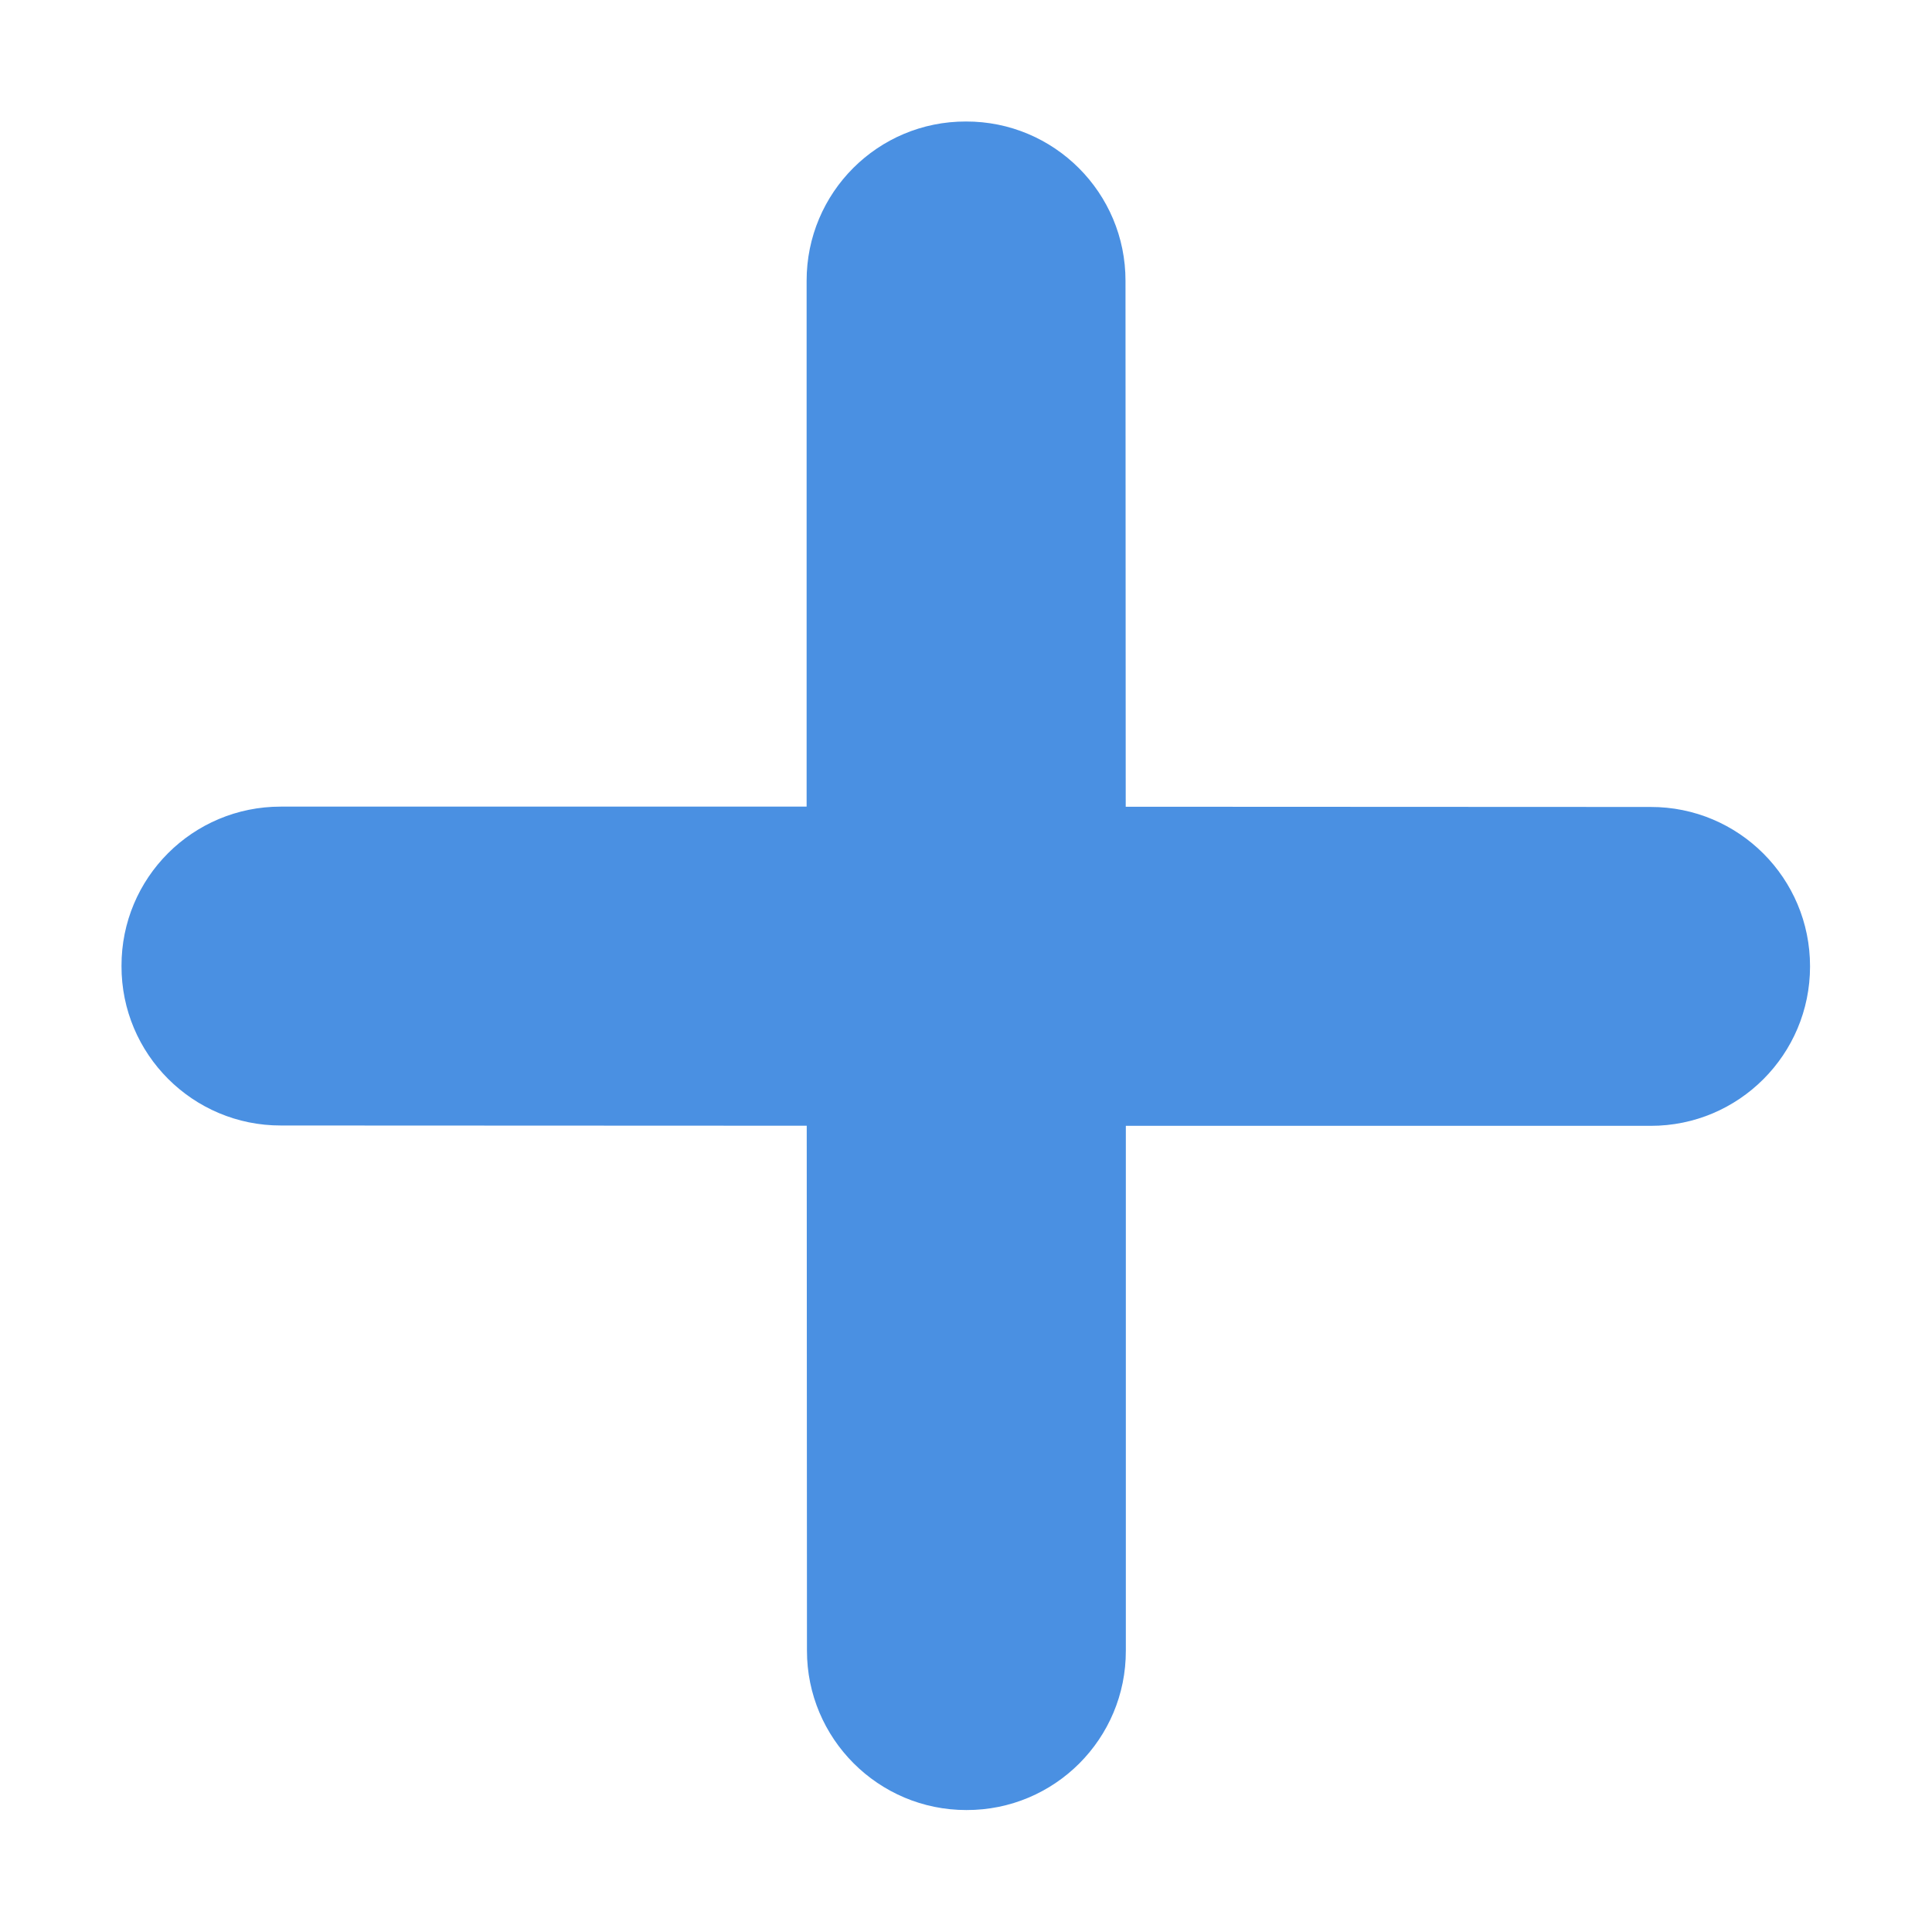 <?xml version="1.0" encoding="UTF-8"?>
<svg width="12px" height="12px" viewBox="0 0 12 12" version="1.1" xmlns="http://www.w3.org/2000/svg" xmlns:xlink="http://www.w3.org/1999/xlink">
    <!-- Generator: Sketch 57.1 (83088) - https://sketch.com -->
    <title>Error Icon</title>
    <desc>Created with Sketch.</desc>
    <g id="Collective-People" stroke="none" stroke-width="1" fill="none" fill-rule="evenodd">
        <g transform="translate(-590, -798)" fill="#4A90E2" id="2">
            <g transform="translate(271, 0)">
                <g id="info" transform="translate(17, 145)">
                    <g id="Group-5" transform="translate(6, 557)">
                        <g id="Group-6" transform="translate(157, 87)">
                            <path d="M147.308,18.705 L145.002,16.401 L142.692,18.709 C142.306,19.097 141.677,19.097 141.291,18.709 C140.903,18.323 140.903,17.696 141.291,17.309 L143.6,15 L141.291,12.691 C140.903,12.304 140.903,11.677 141.291,11.291 C141.677,10.903 142.306,10.903 142.692,11.291 L145.002,13.599 L147.308,11.295 C147.694,10.907 148.322,10.907 148.709,11.295 C149.096,11.682 149.096,12.309 148.709,12.695 L146.404,15 L148.709,17.305 C149.097,17.691 149.097,18.319 148.709,18.705 C148.323,19.092 147.694,19.092 147.308,18.705 Z" id="Error-Icon" transform="translate(145, 15) rotate(45) translate(-145, -15) "></path>
                        </g>
                    </g>
                </g>
            </g>
        </g>
    </g>
</svg>